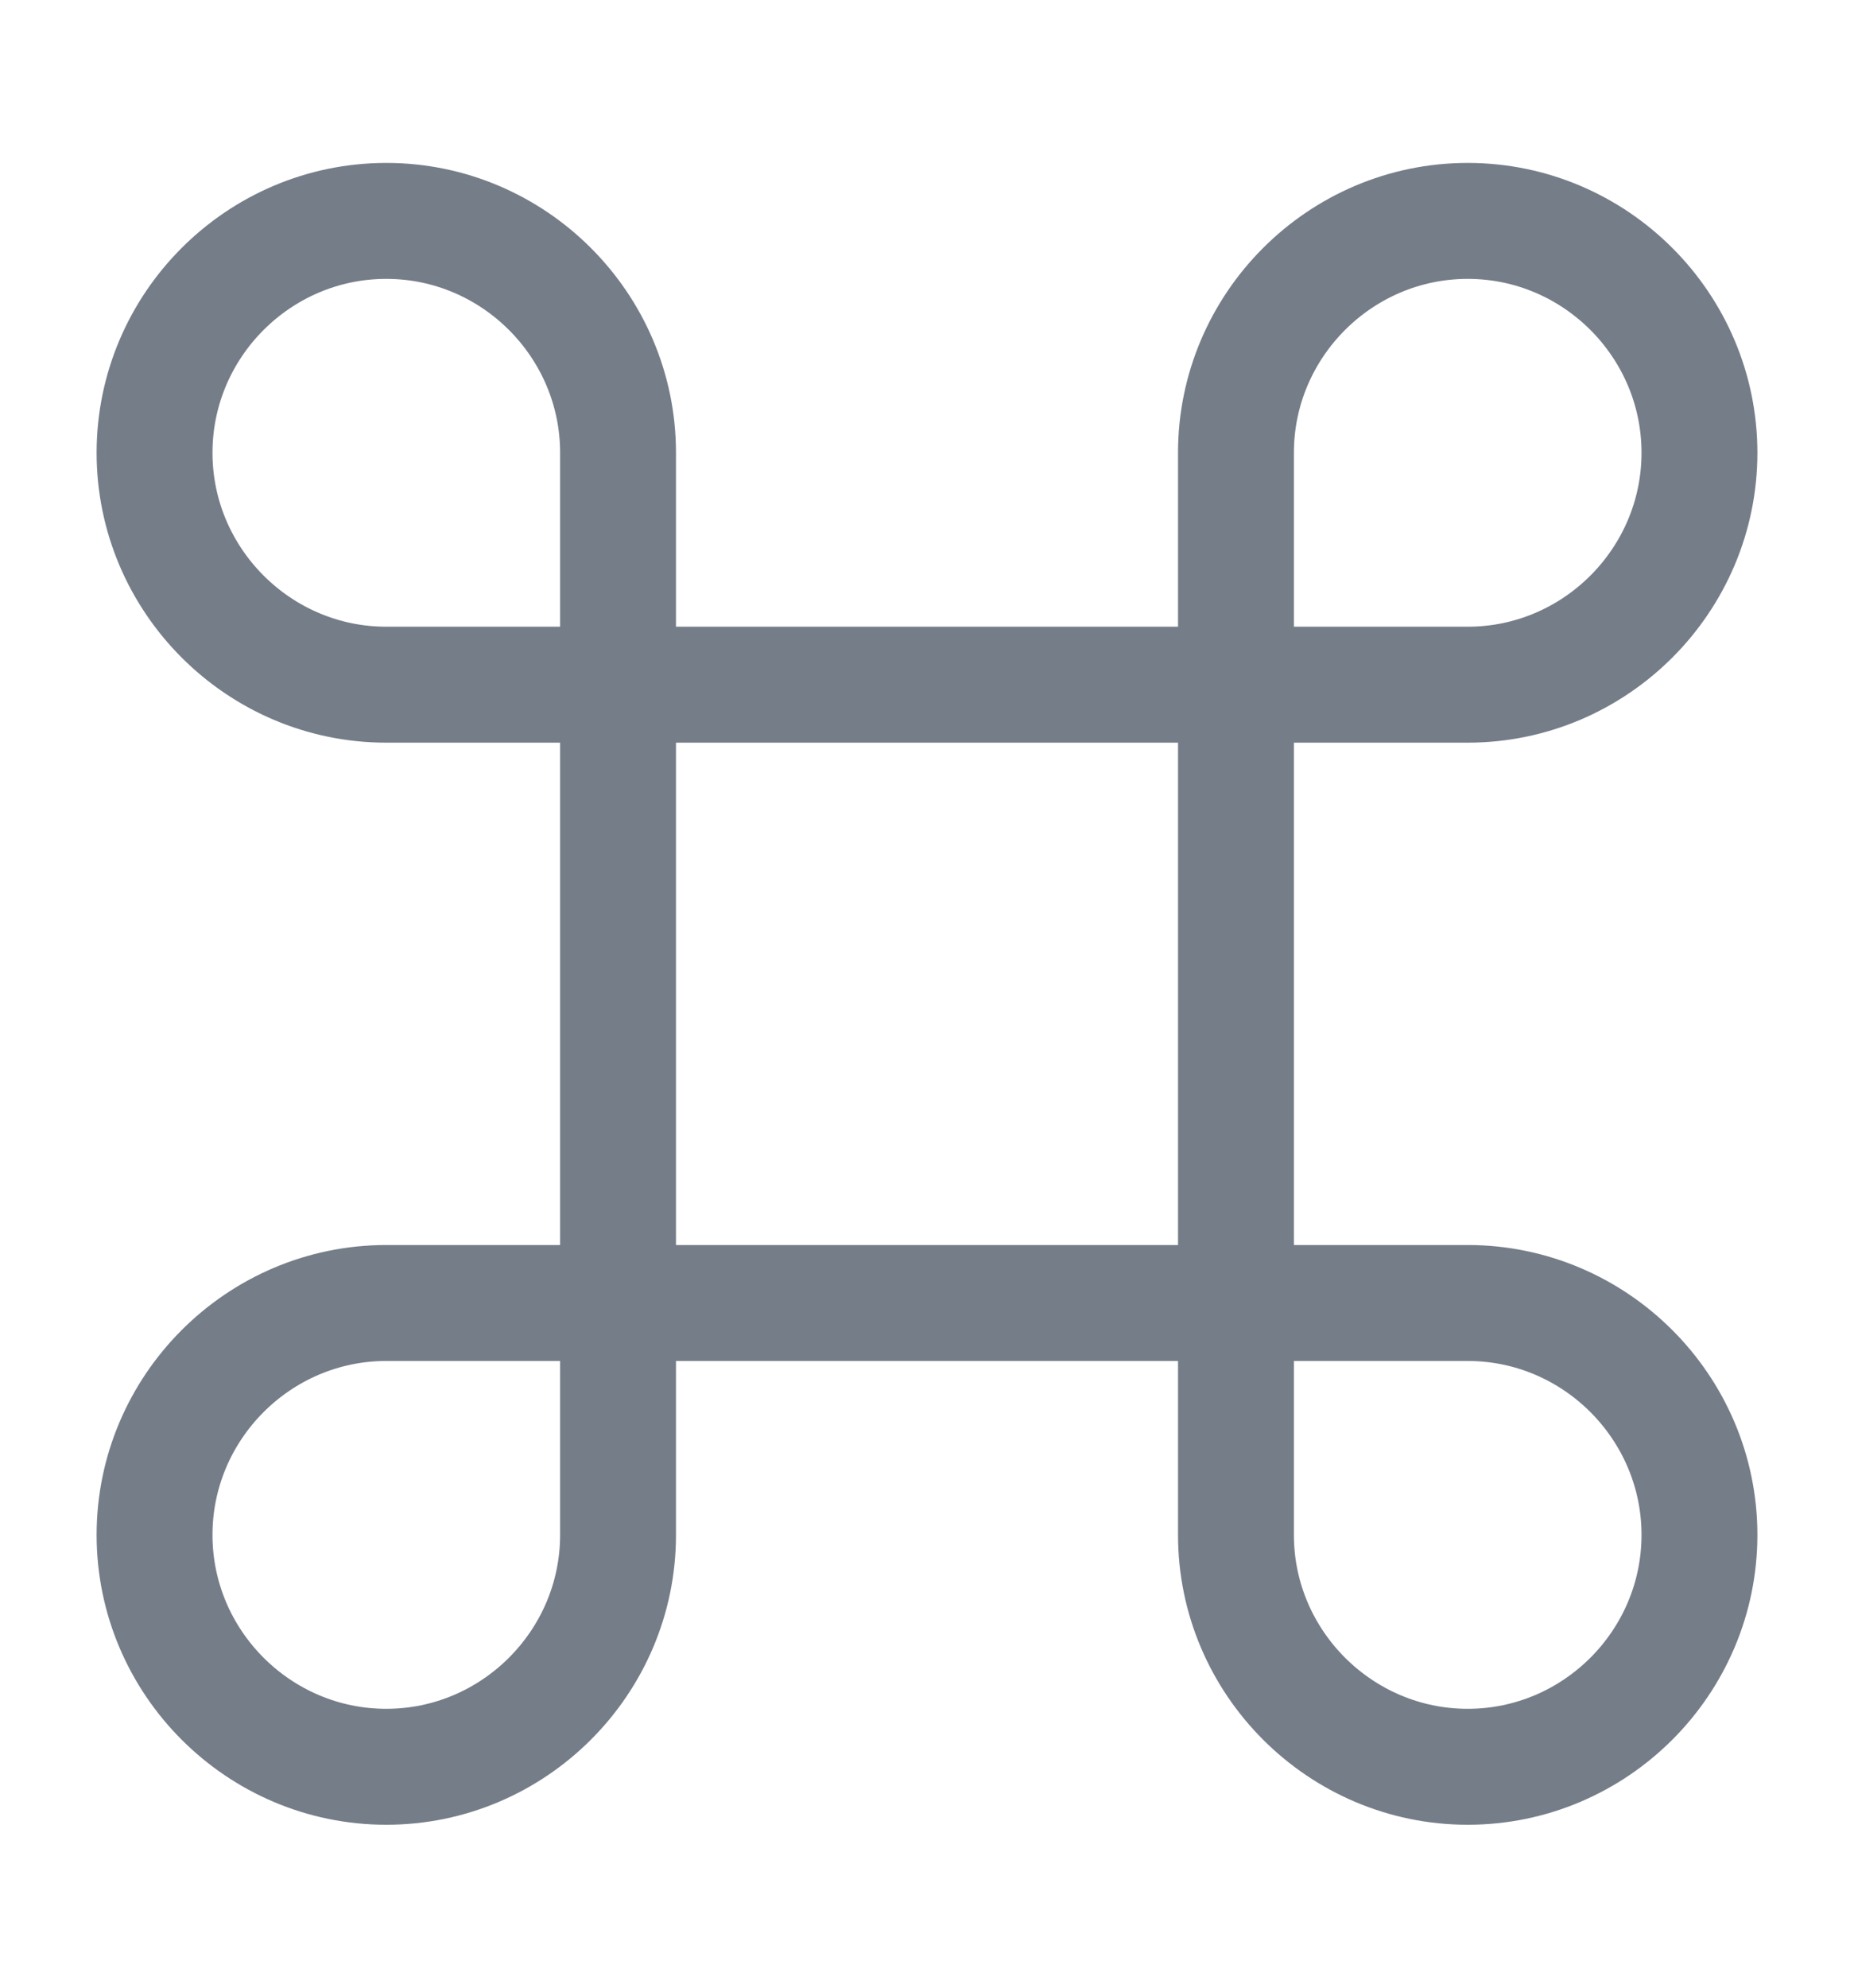 <svg width="14" height="15" viewBox="0 0 14 15" fill="none" xmlns="http://www.w3.org/2000/svg">
<path d="M9.333 5.167H4.667V9.833H9.333V5.167Z" stroke="#757D88" stroke-width="0.875" stroke-linecap="round" stroke-linejoin="round"/>
<path d="M2.917 13.333C3.879 13.333 4.667 12.546 4.667 11.583V9.833H2.917C1.954 9.833 1.167 10.621 1.167 11.583C1.167 12.546 1.954 13.333 2.917 13.333Z" stroke="#757D88" stroke-width="0.875" stroke-linecap="round" stroke-linejoin="round"/>
<path d="M2.917 5.167H4.667V3.417C4.667 2.454 3.879 1.667 2.917 1.667C1.954 1.667 1.167 2.454 1.167 3.417C1.167 4.379 1.954 5.167 2.917 5.167Z" stroke="#757D88" stroke-width="0.875" stroke-linecap="round" stroke-linejoin="round"/>
<path d="M9.333 5.167H11.083C12.046 5.167 12.833 4.379 12.833 3.417C12.833 2.454 12.046 1.667 11.083 1.667C10.121 1.667 9.333 2.454 9.333 3.417V5.167Z" stroke="#757D88" stroke-width="0.875" stroke-linecap="round" stroke-linejoin="round"/>
<path d="M11.083 13.333C12.046 13.333 12.833 12.546 12.833 11.583C12.833 10.621 12.046 9.833 11.083 9.833H9.333V11.583C9.333 12.546 10.121 13.333 11.083 13.333Z" stroke="#757D88" stroke-width="0.875" stroke-linecap="round" stroke-linejoin="round"/>
</svg>
